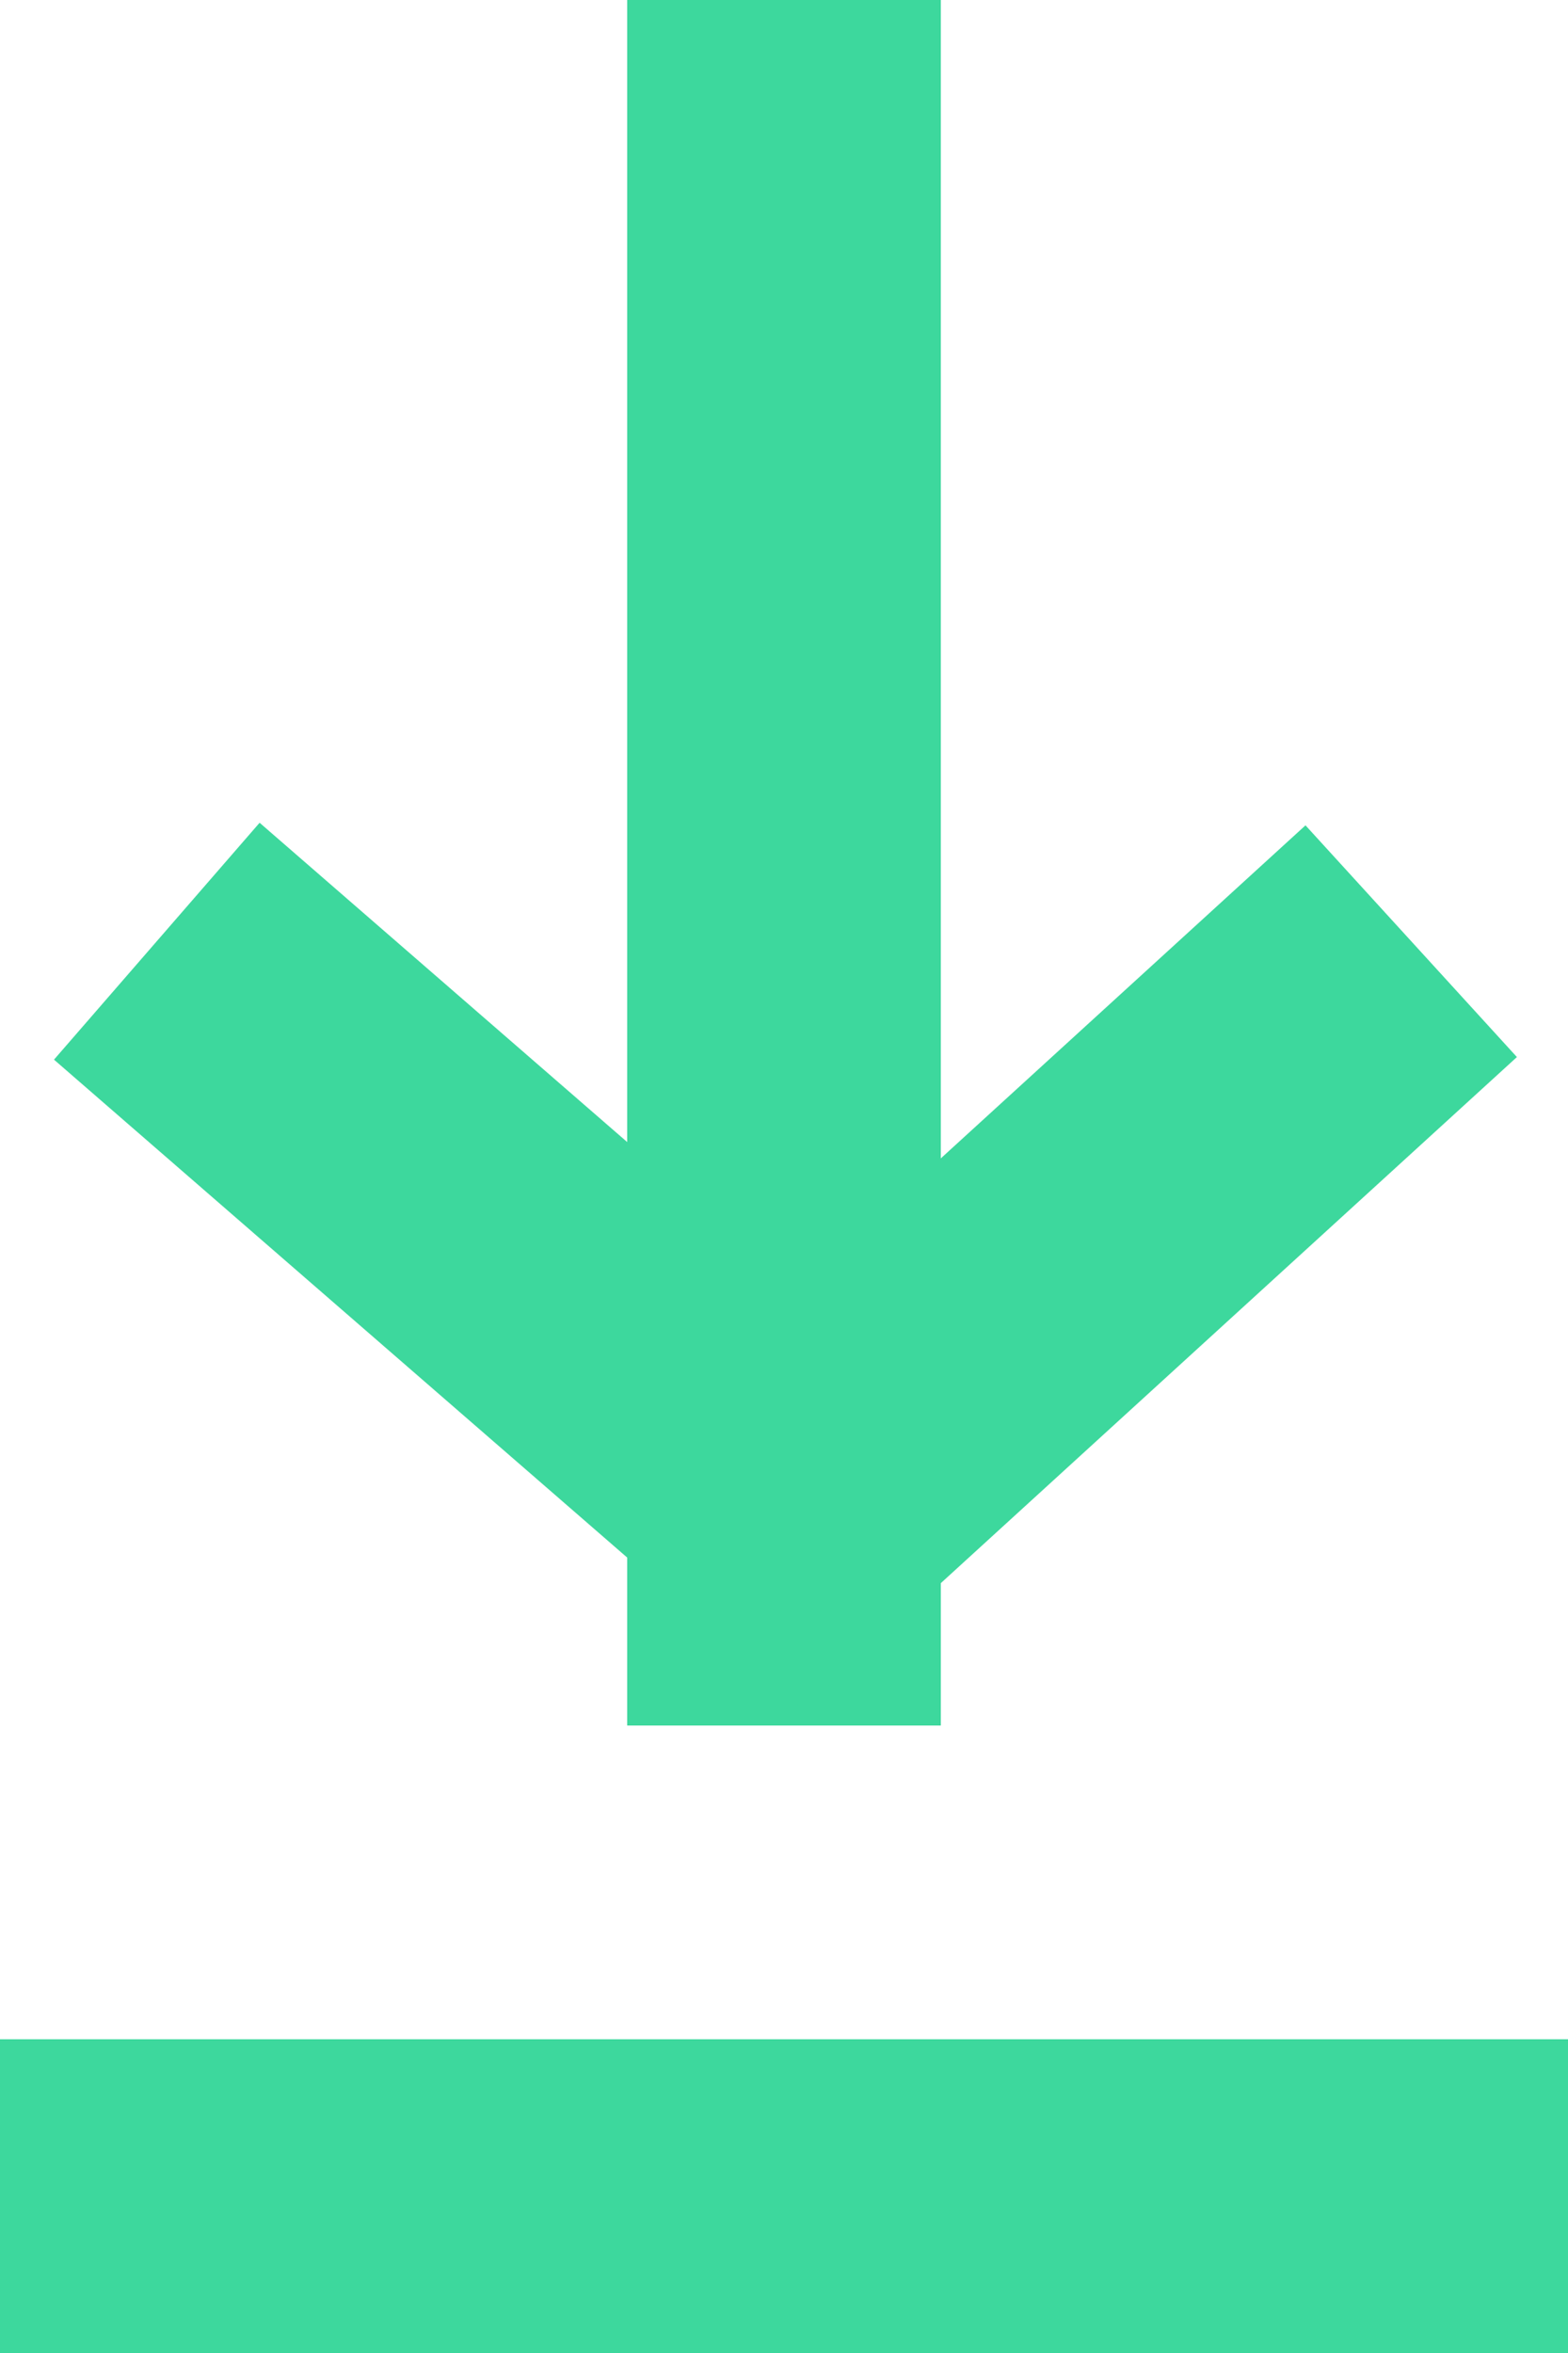 <svg xmlns="http://www.w3.org/2000/svg" width="10" height="15" viewBox="0 0 10 15"><defs><style>.cls-1{fill:none;stroke:#3dd89d;stroke-miterlimit:10;stroke-width:2px;}</style></defs><title>xx</title><g id="Layer_2" data-name="Layer 2"><line class="cls-1" x1="5" x2="5" y2="11"/><polyline class="cls-1" points="9 6 5.1 9.56 1 6"/><line class="cls-1" y1="14" x2="10" y2="14"/></g></svg>